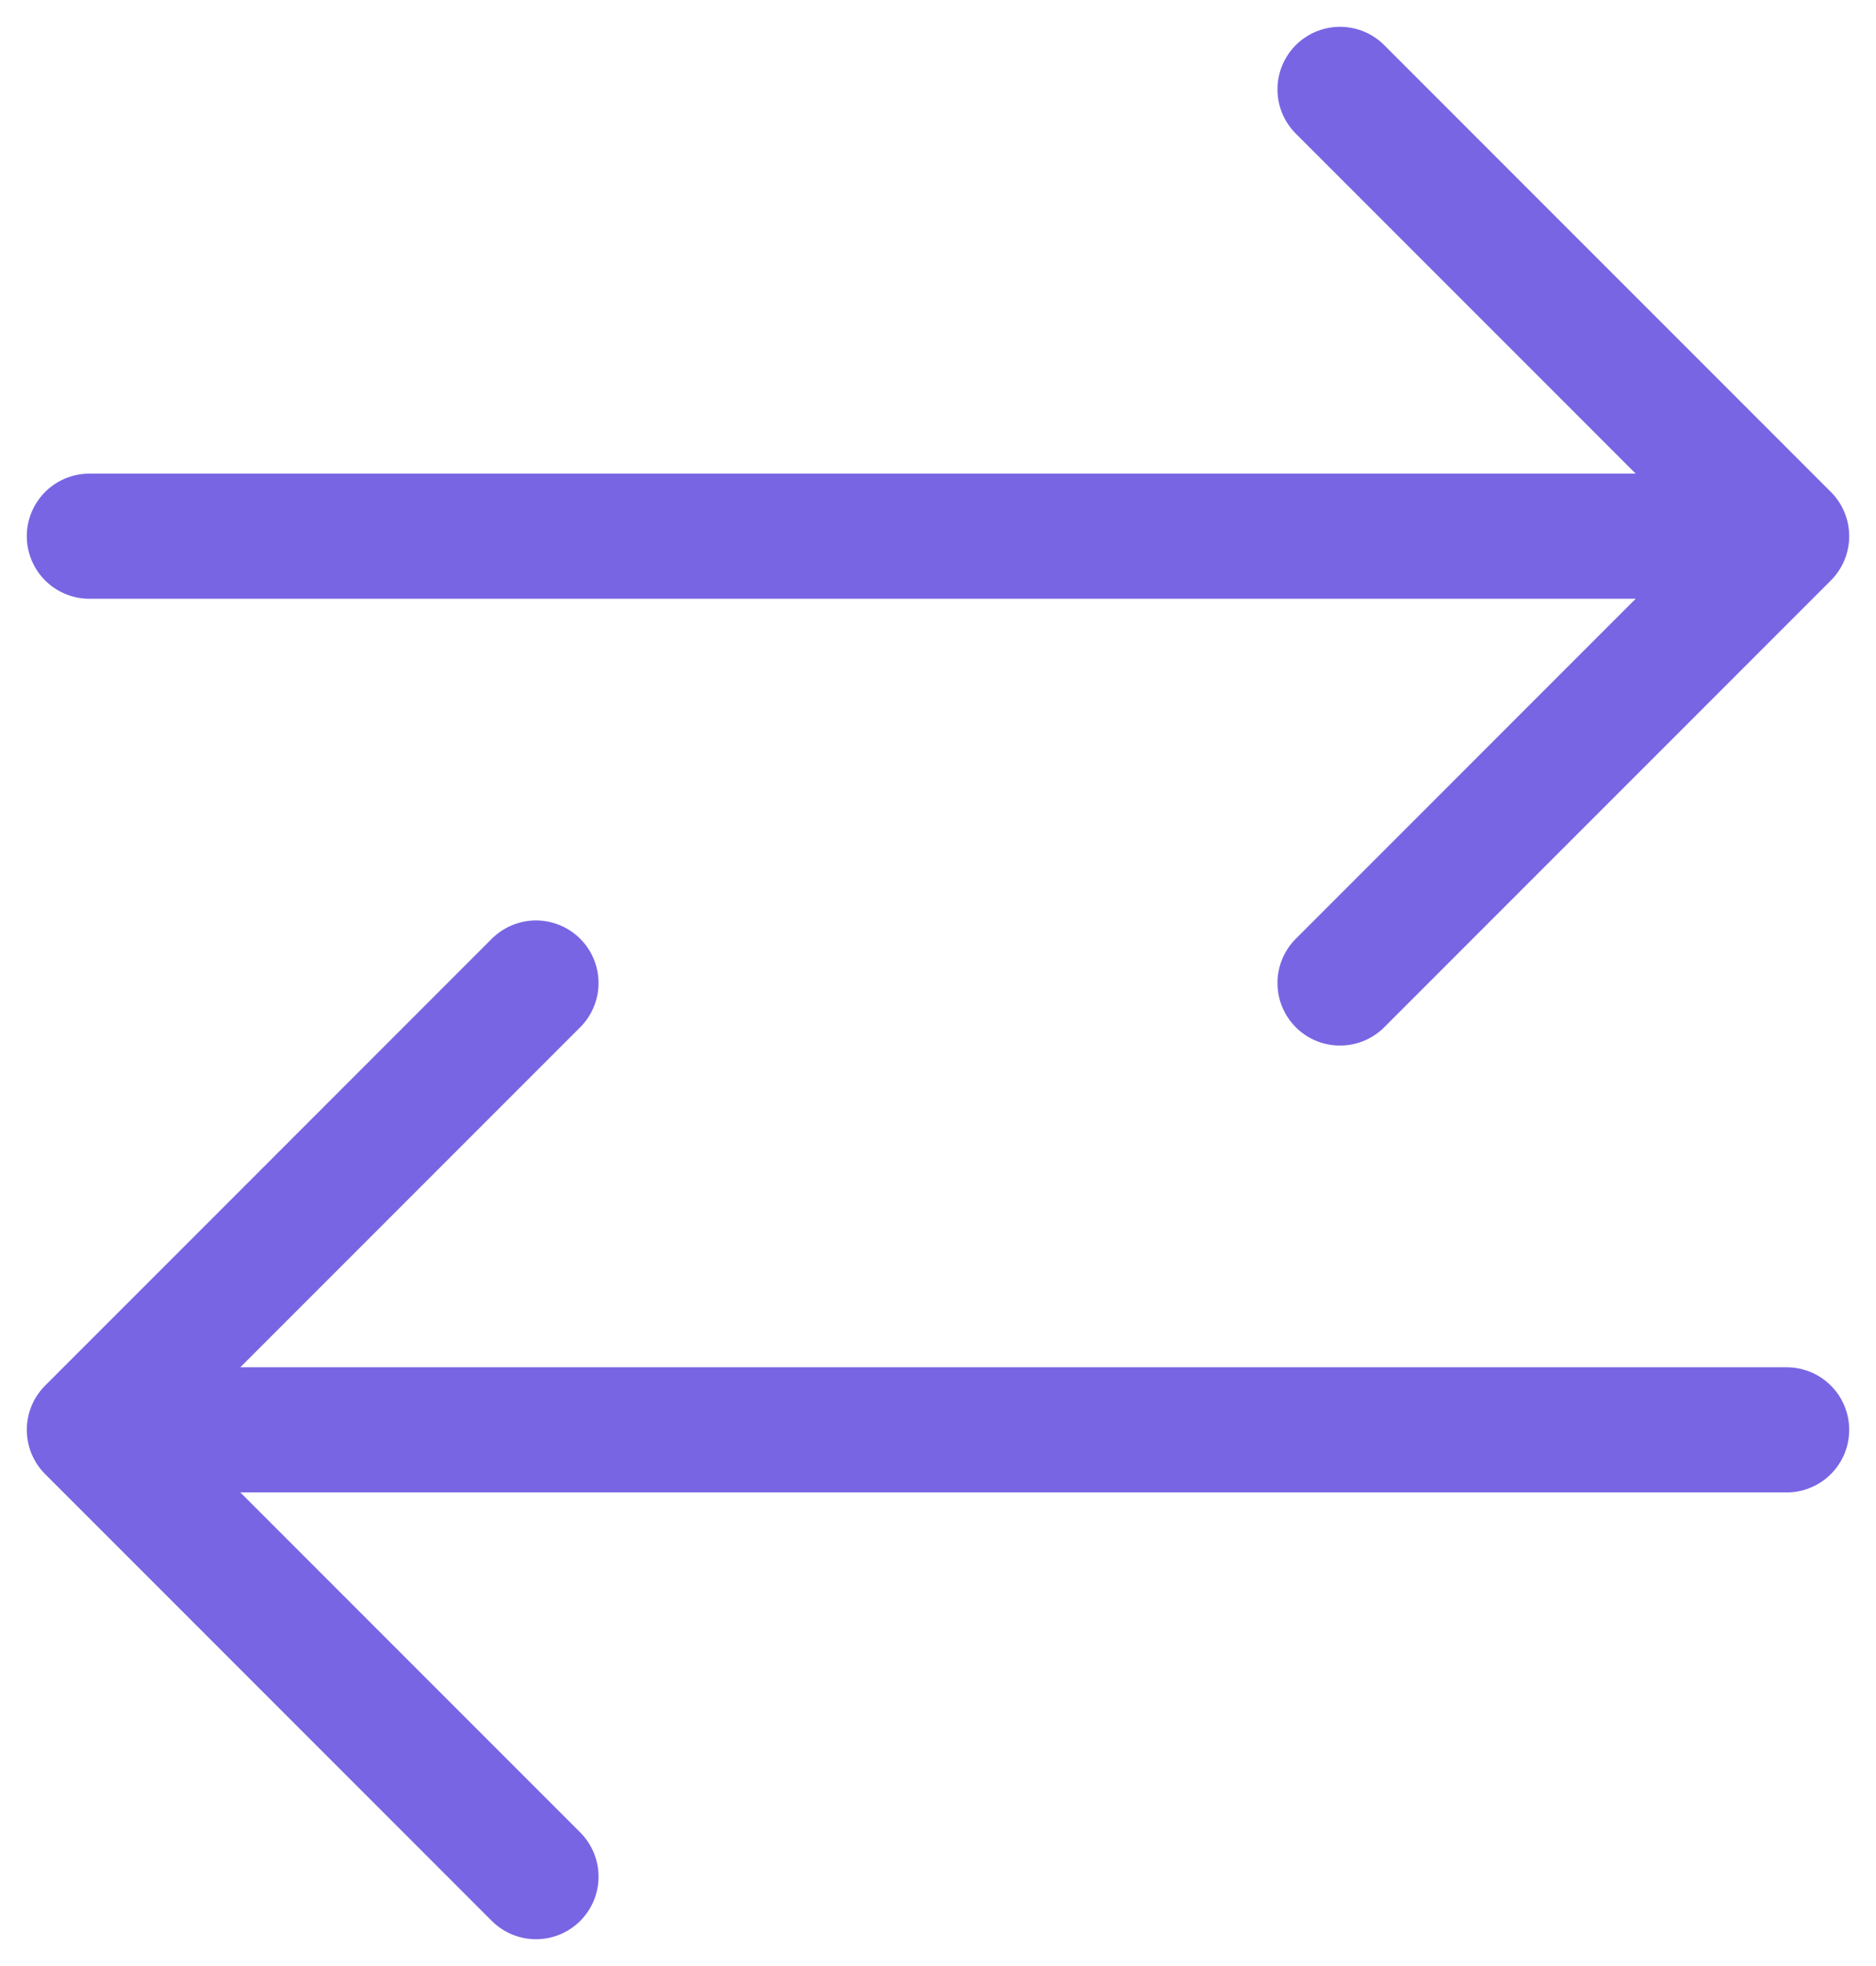 <svg width="21" height="22" viewBox="0 0 21 22" fill="none" xmlns="http://www.w3.org/2000/svg">
<path d="M6 11L1 16M1 16L6 21M1 16H20M15 1L20 6M20 6L15 11M20 6H1" stroke="#7765E3" stroke-width="1.4" stroke-linecap="round" stroke-linejoin="round"/>
</svg>
